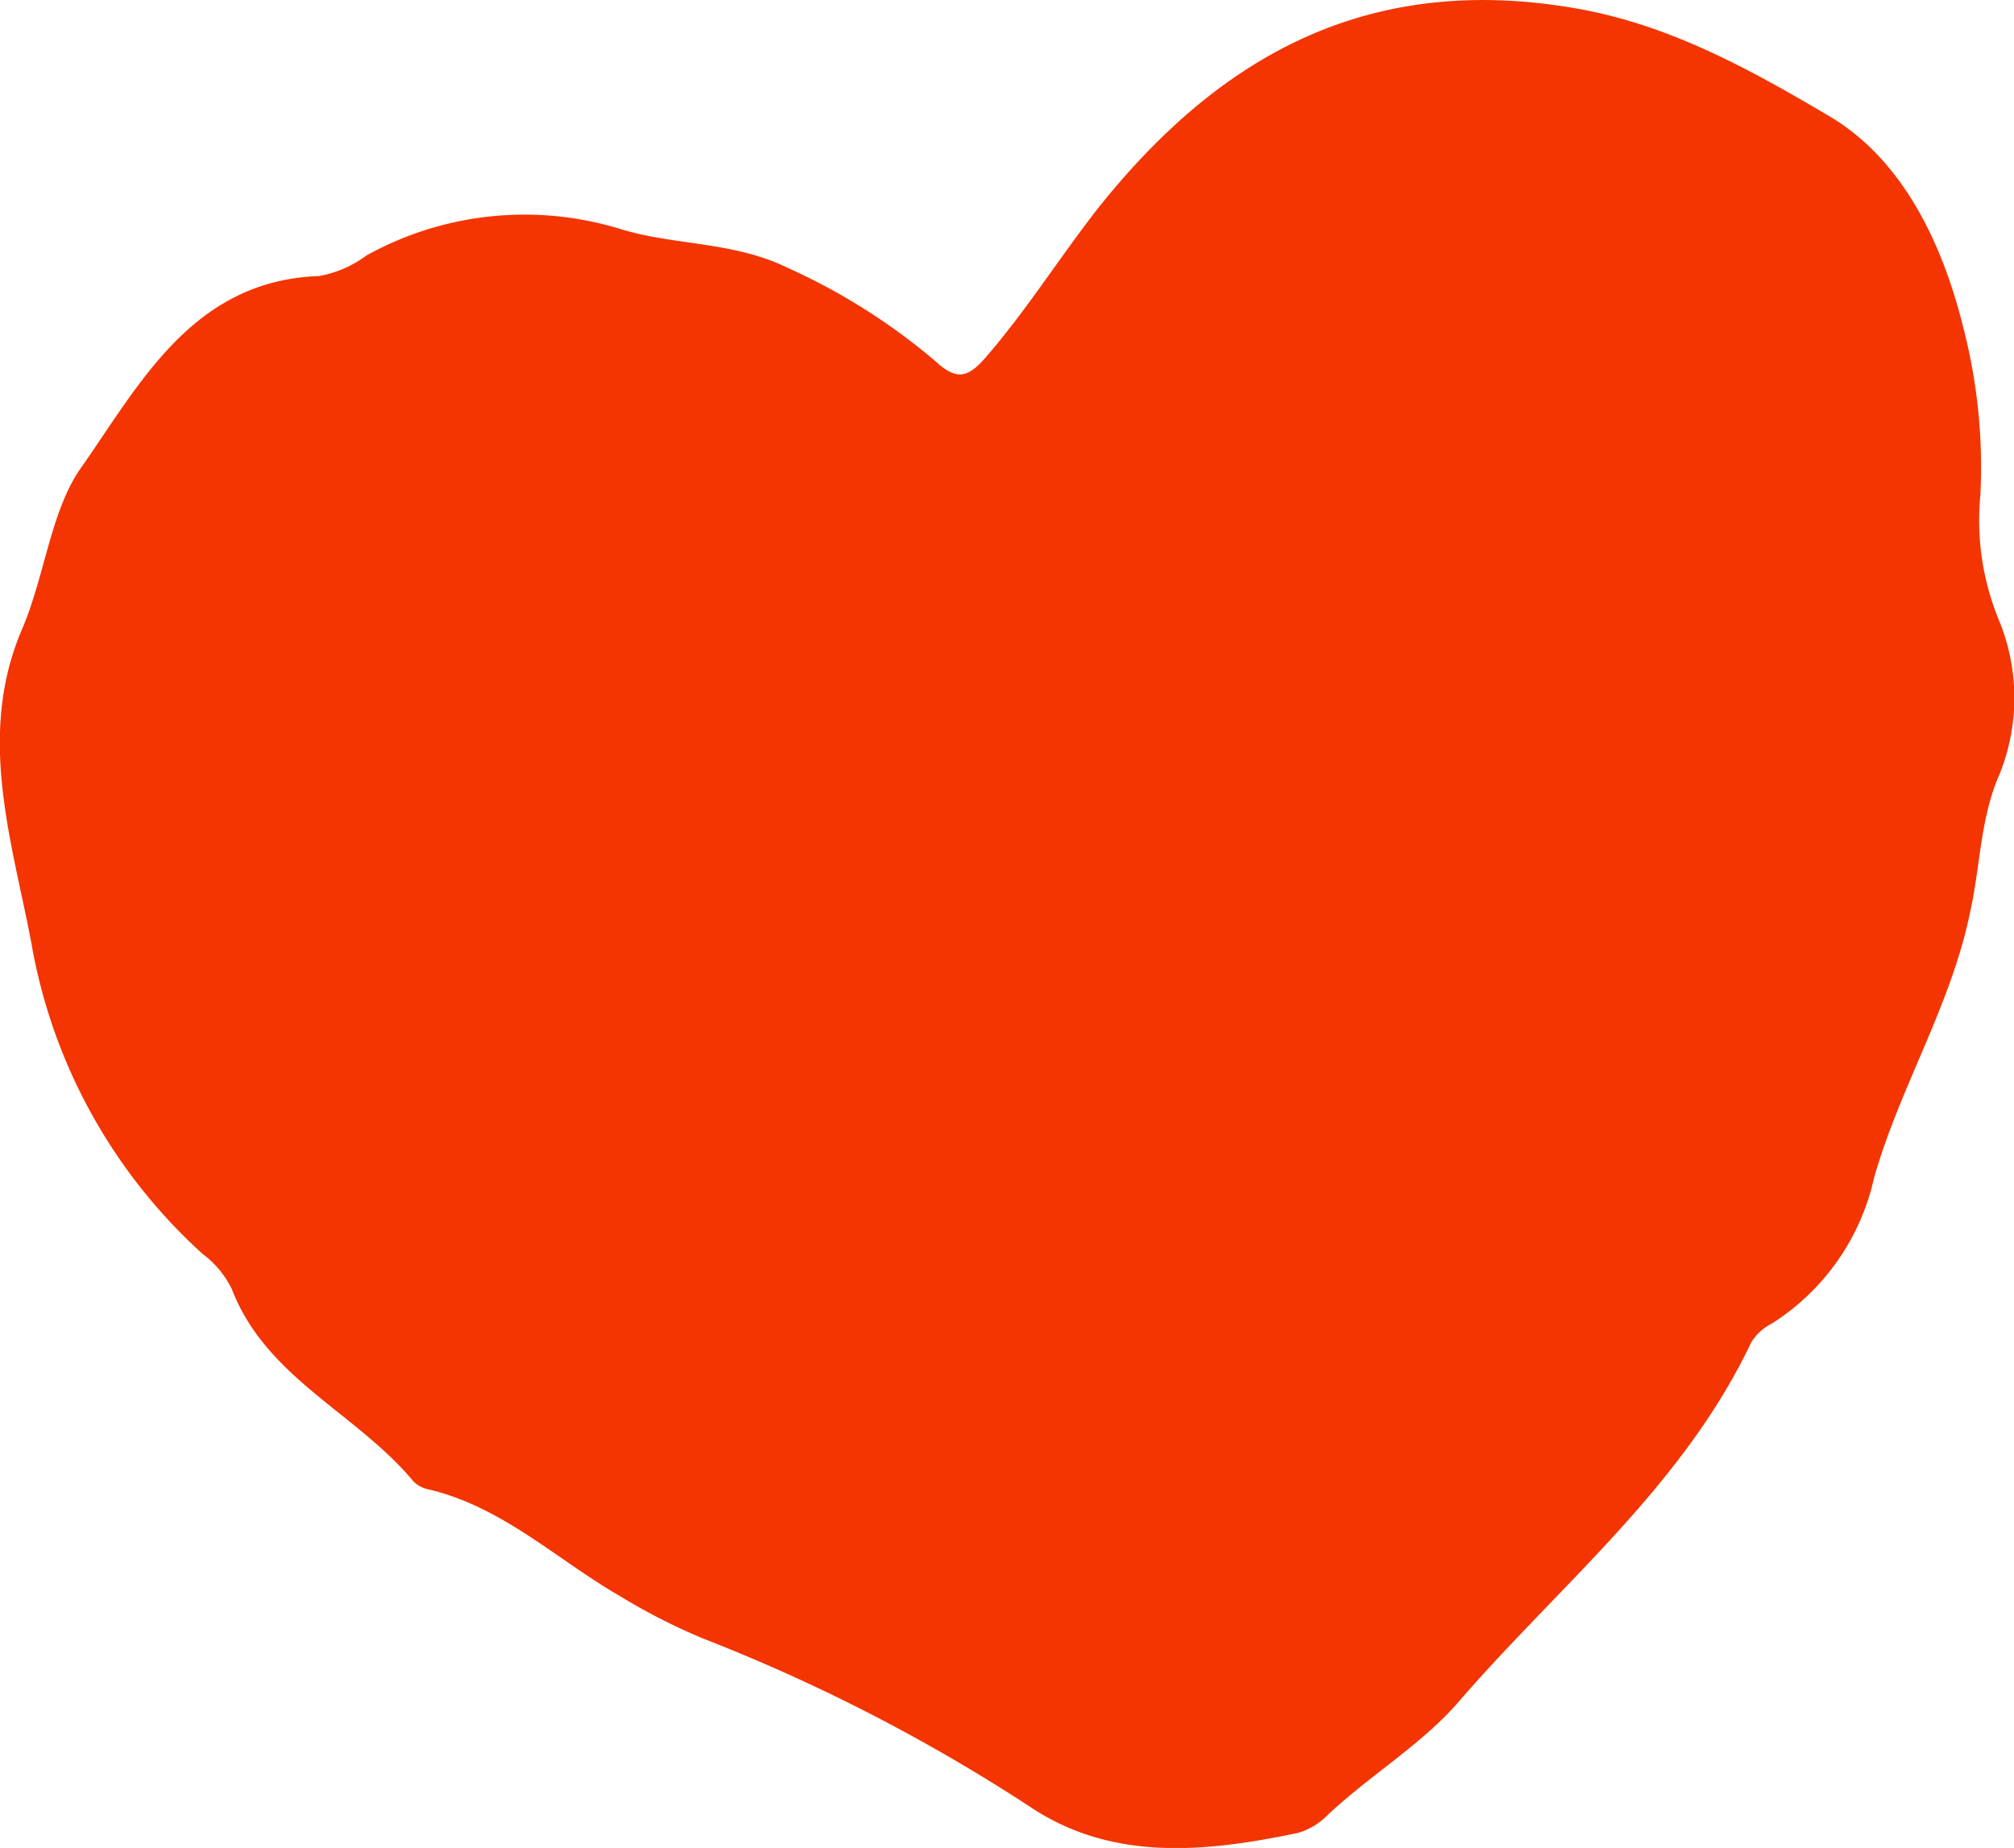 <svg xmlns="http://www.w3.org/2000/svg" viewBox="0 0 106.51 97.73"><defs><style>.cls-1{fill:#f43501;}</style></defs><title>자산 2</title><g id="레이어_2" data-name="레이어 2"><g id="Layer_5_이미지" data-name="Layer 5 이미지"><path class="cls-1" d="M104.73,26.21a13.84,13.84,0,0,0,1,6.63,10.77,10.77,0,0,1,0,8.14c-1,2.28-1,4.81-1.52,7.16-1,5-3.73,9.32-5.1,14.15A12.27,12.27,0,0,1,93.7,70a2.67,2.67,0,0,0-1.09,1C89,78.61,82.48,83.82,77.14,90c-1.94,2.25-4.71,3.9-6.94,6a3.53,3.53,0,0,1-1.58.94c-4.78,1-9.68,1.52-14-1.29a94,94,0,0,0-17.45-9,32.08,32.08,0,0,1-4.37-2.23c-3.35-1.93-6.22-4.73-10.13-5.65a1.56,1.56,0,0,1-.81-.43c-3-3.61-7.78-5.46-9.59-10.14a5.06,5.06,0,0,0-1.55-1.88A28.81,28.81,0,0,1,1.67,49.94c-1-5.36-2.93-11-.51-16.65C2.36,30.5,2.69,27,4.27,24.76c3.11-4.42,5.9-9.92,12.59-10.16a5.92,5.92,0,0,0,2.52-1.09,17.25,17.25,0,0,1,13.42-1.4c2.9.89,6,.64,8.91,2.08a32.77,32.77,0,0,1,7.72,4.88c1.09,1,1.69,1,2.69-.16C54.27,16.43,56,13.67,58,11.1,64.52,2.87,72.39-1.41,83.21.42c5.05.85,9.37,3.27,13.51,5.71,3.89,2.29,6,6.71,7.11,11.2A29.4,29.4,0,0,1,104.73,26.21Z"/></g></g></svg>